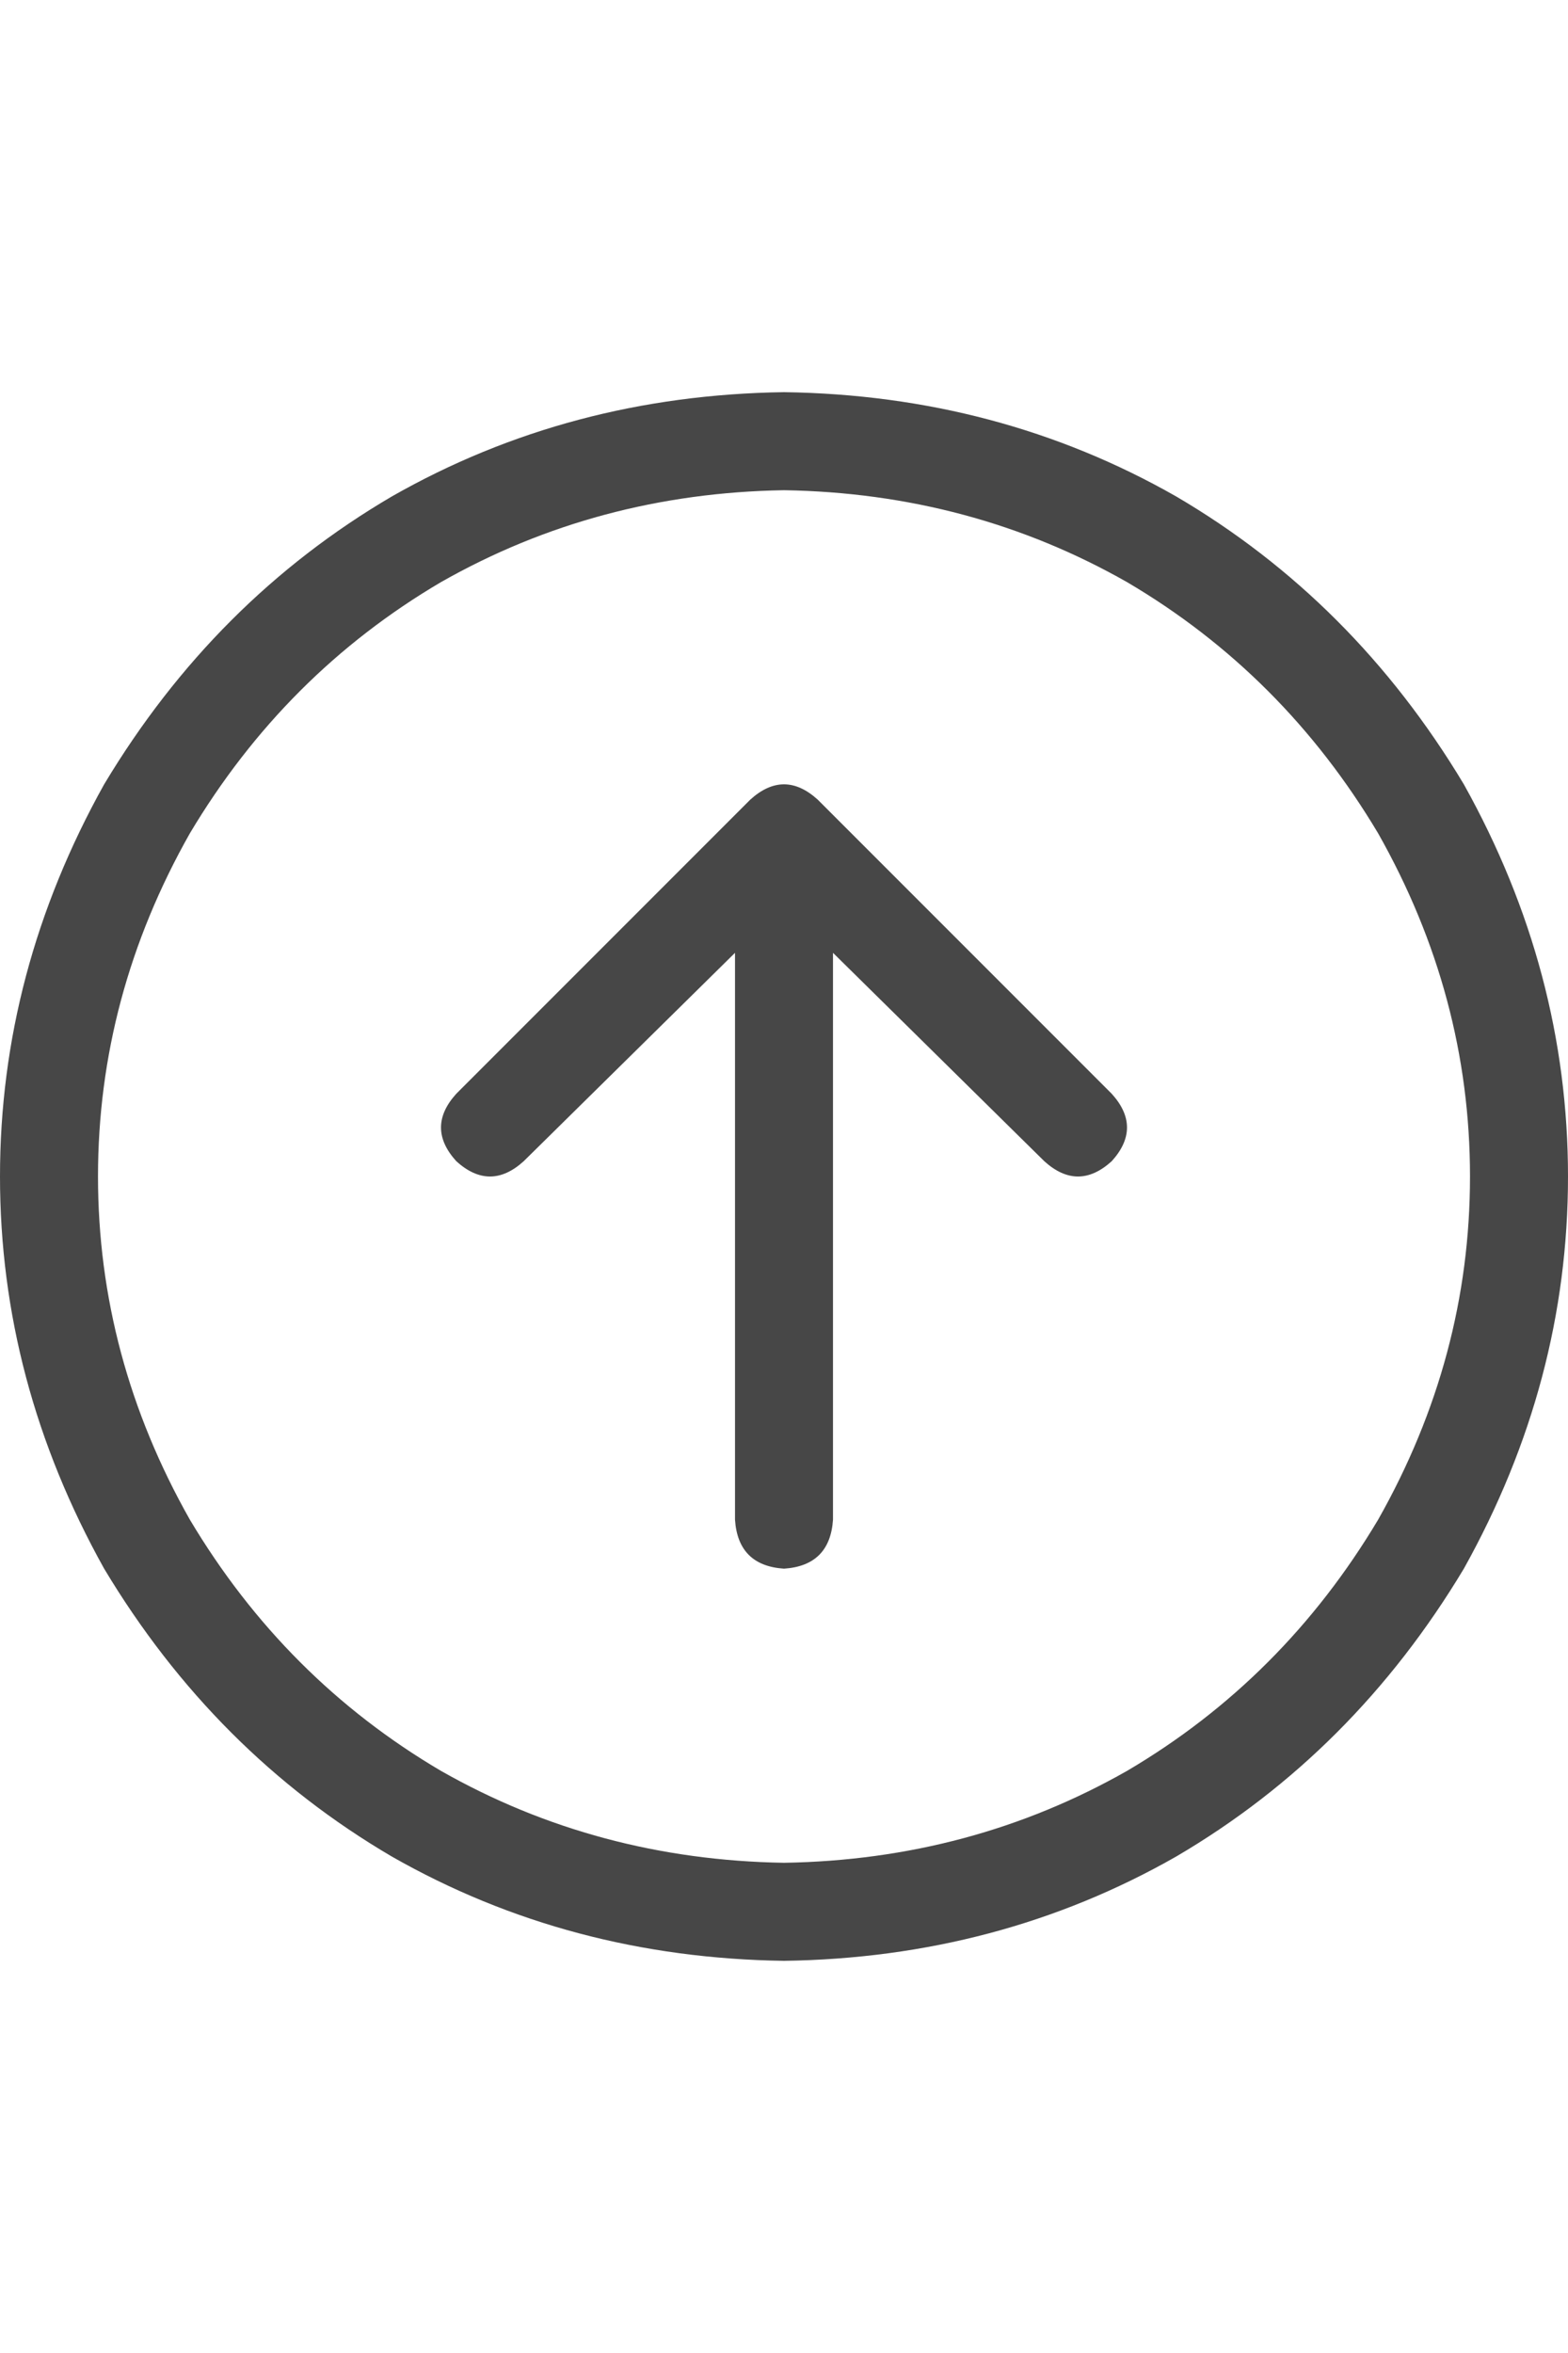 <svg width="24" height="36" viewBox="0 0 24 36" fill="none" xmlns="http://www.w3.org/2000/svg">
<g id="label-paired / xl / circle-arrow-up-xl / regular" clip-path="url(#clip0_1731_5961)">
<path id="icon" d="M12 7.5C10.094 7.531 8.344 8 6.75 8.906C5.156 9.844 3.875 11.125 2.906 12.75C1.969 14.406 1.5 16.156 1.5 18C1.5 19.844 1.969 21.594 2.906 23.25C3.875 24.875 5.156 26.156 6.75 27.094C8.344 28 10.094 28.469 12 28.5C13.906 28.469 15.656 28 17.25 27.094C18.844 26.156 20.125 24.875 21.094 23.25C22.031 21.594 22.5 19.844 22.5 18C22.5 16.156 22.031 14.406 21.094 12.75C20.125 11.125 18.844 9.844 17.25 8.906C15.656 8 13.906 7.531 12 7.5ZM12 30C9.812 29.969 7.812 29.438 6 28.406C4.188 27.344 2.719 25.875 1.594 24C0.531 22.094 0 20.094 0 18C0 15.906 0.531 13.906 1.594 12C2.719 10.125 4.188 8.656 6 7.594C7.812 6.562 9.812 6.031 12 6C14.188 6.031 16.188 6.562 18 7.594C19.812 8.656 21.281 10.125 22.406 12C23.469 13.906 24 15.906 24 18C24 20.094 23.469 22.094 22.406 24C21.281 25.875 19.812 27.344 18 28.406C16.188 29.438 14.188 29.969 12 30ZM17.016 16.734C17.328 17.078 17.328 17.422 17.016 17.766C16.672 18.078 16.328 18.078 15.984 17.766L12.75 14.578V23.25C12.719 23.719 12.469 23.969 12 24C11.531 23.969 11.281 23.719 11.25 23.25V14.578L8.016 17.766C7.672 18.078 7.328 18.078 6.984 17.766C6.672 17.422 6.672 17.078 6.984 16.734L11.484 12.234C11.828 11.922 12.172 11.922 12.516 12.234L17.016 16.734Z" fill="black" fill-opacity="0.72"/>
</g>
<defs>
<clipPath id="clip0_1731_5961">
<rect width="24" height="36" fill="white"/>
</clipPath>
</defs>
</svg>
